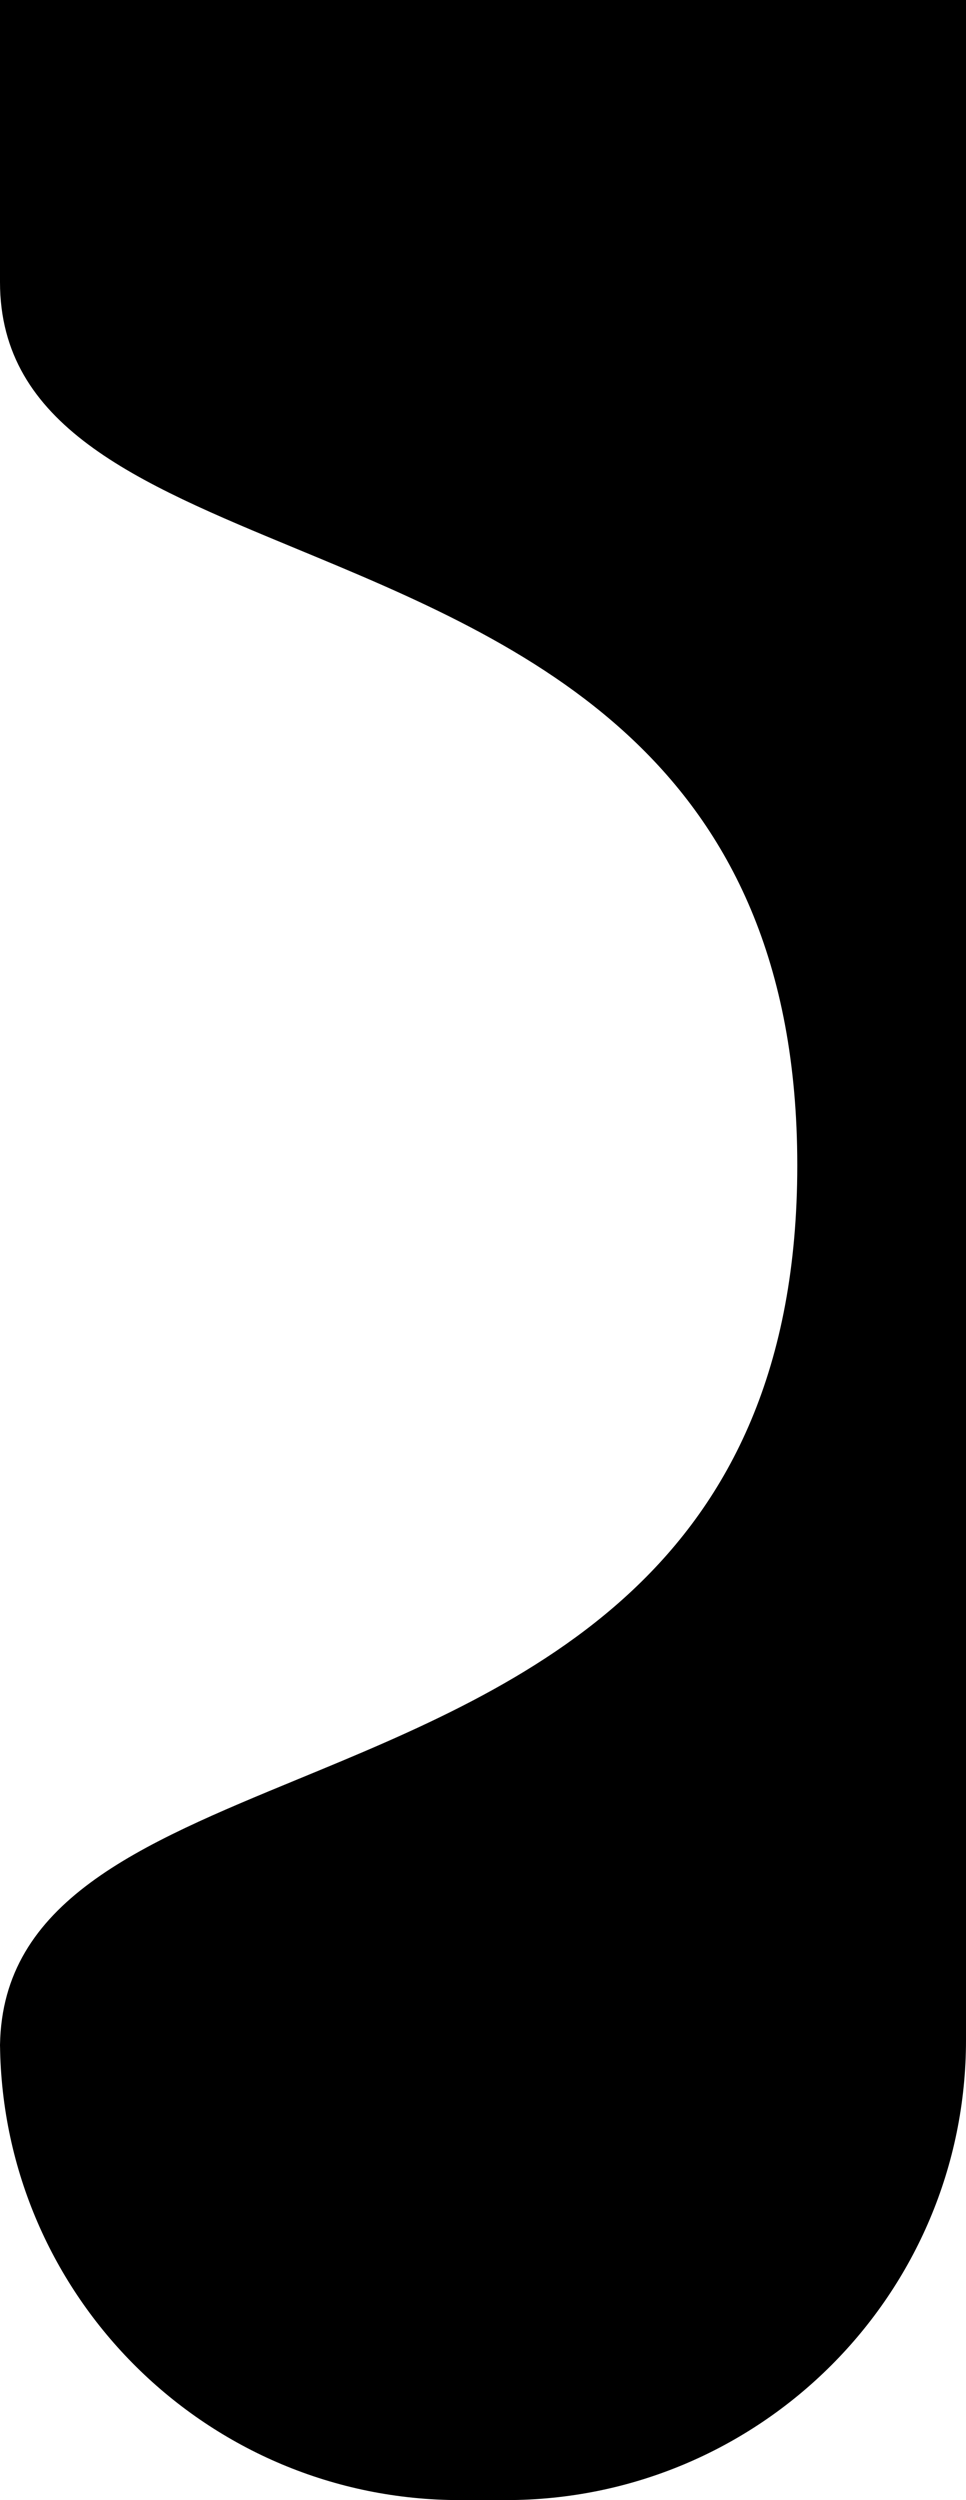<svg width="63" height="163" viewBox="0 0 63 163" fill="none" xmlns="http://www.w3.org/2000/svg">
<path fill-rule="evenodd" clip-rule="evenodd" d="M0.002 133.329C0.178 149.746 13.541 163 30 163L33 163C49.569 163 63 149.569 63 133L63 -2.75382e-06L-7.12496e-06 0L-6.32131e-06 18.385C-5.91117e-06 27.768 8.905 31.457 19.344 35.782C34.131 41.908 51.997 49.309 51.997 75.973C51.997 102.564 34.229 109.894 19.466 115.985C9.059 120.278 0.146 123.956 0.002 133.329ZM-1.31134e-06 133C-1.30654e-06 133.11 0.001 133.22 0.002 133.329C0.001 133.406 -1.29022e-06 133.483 -1.28684e-06 133.561L-1.31134e-06 133Z" fill="black"/>
</svg>
